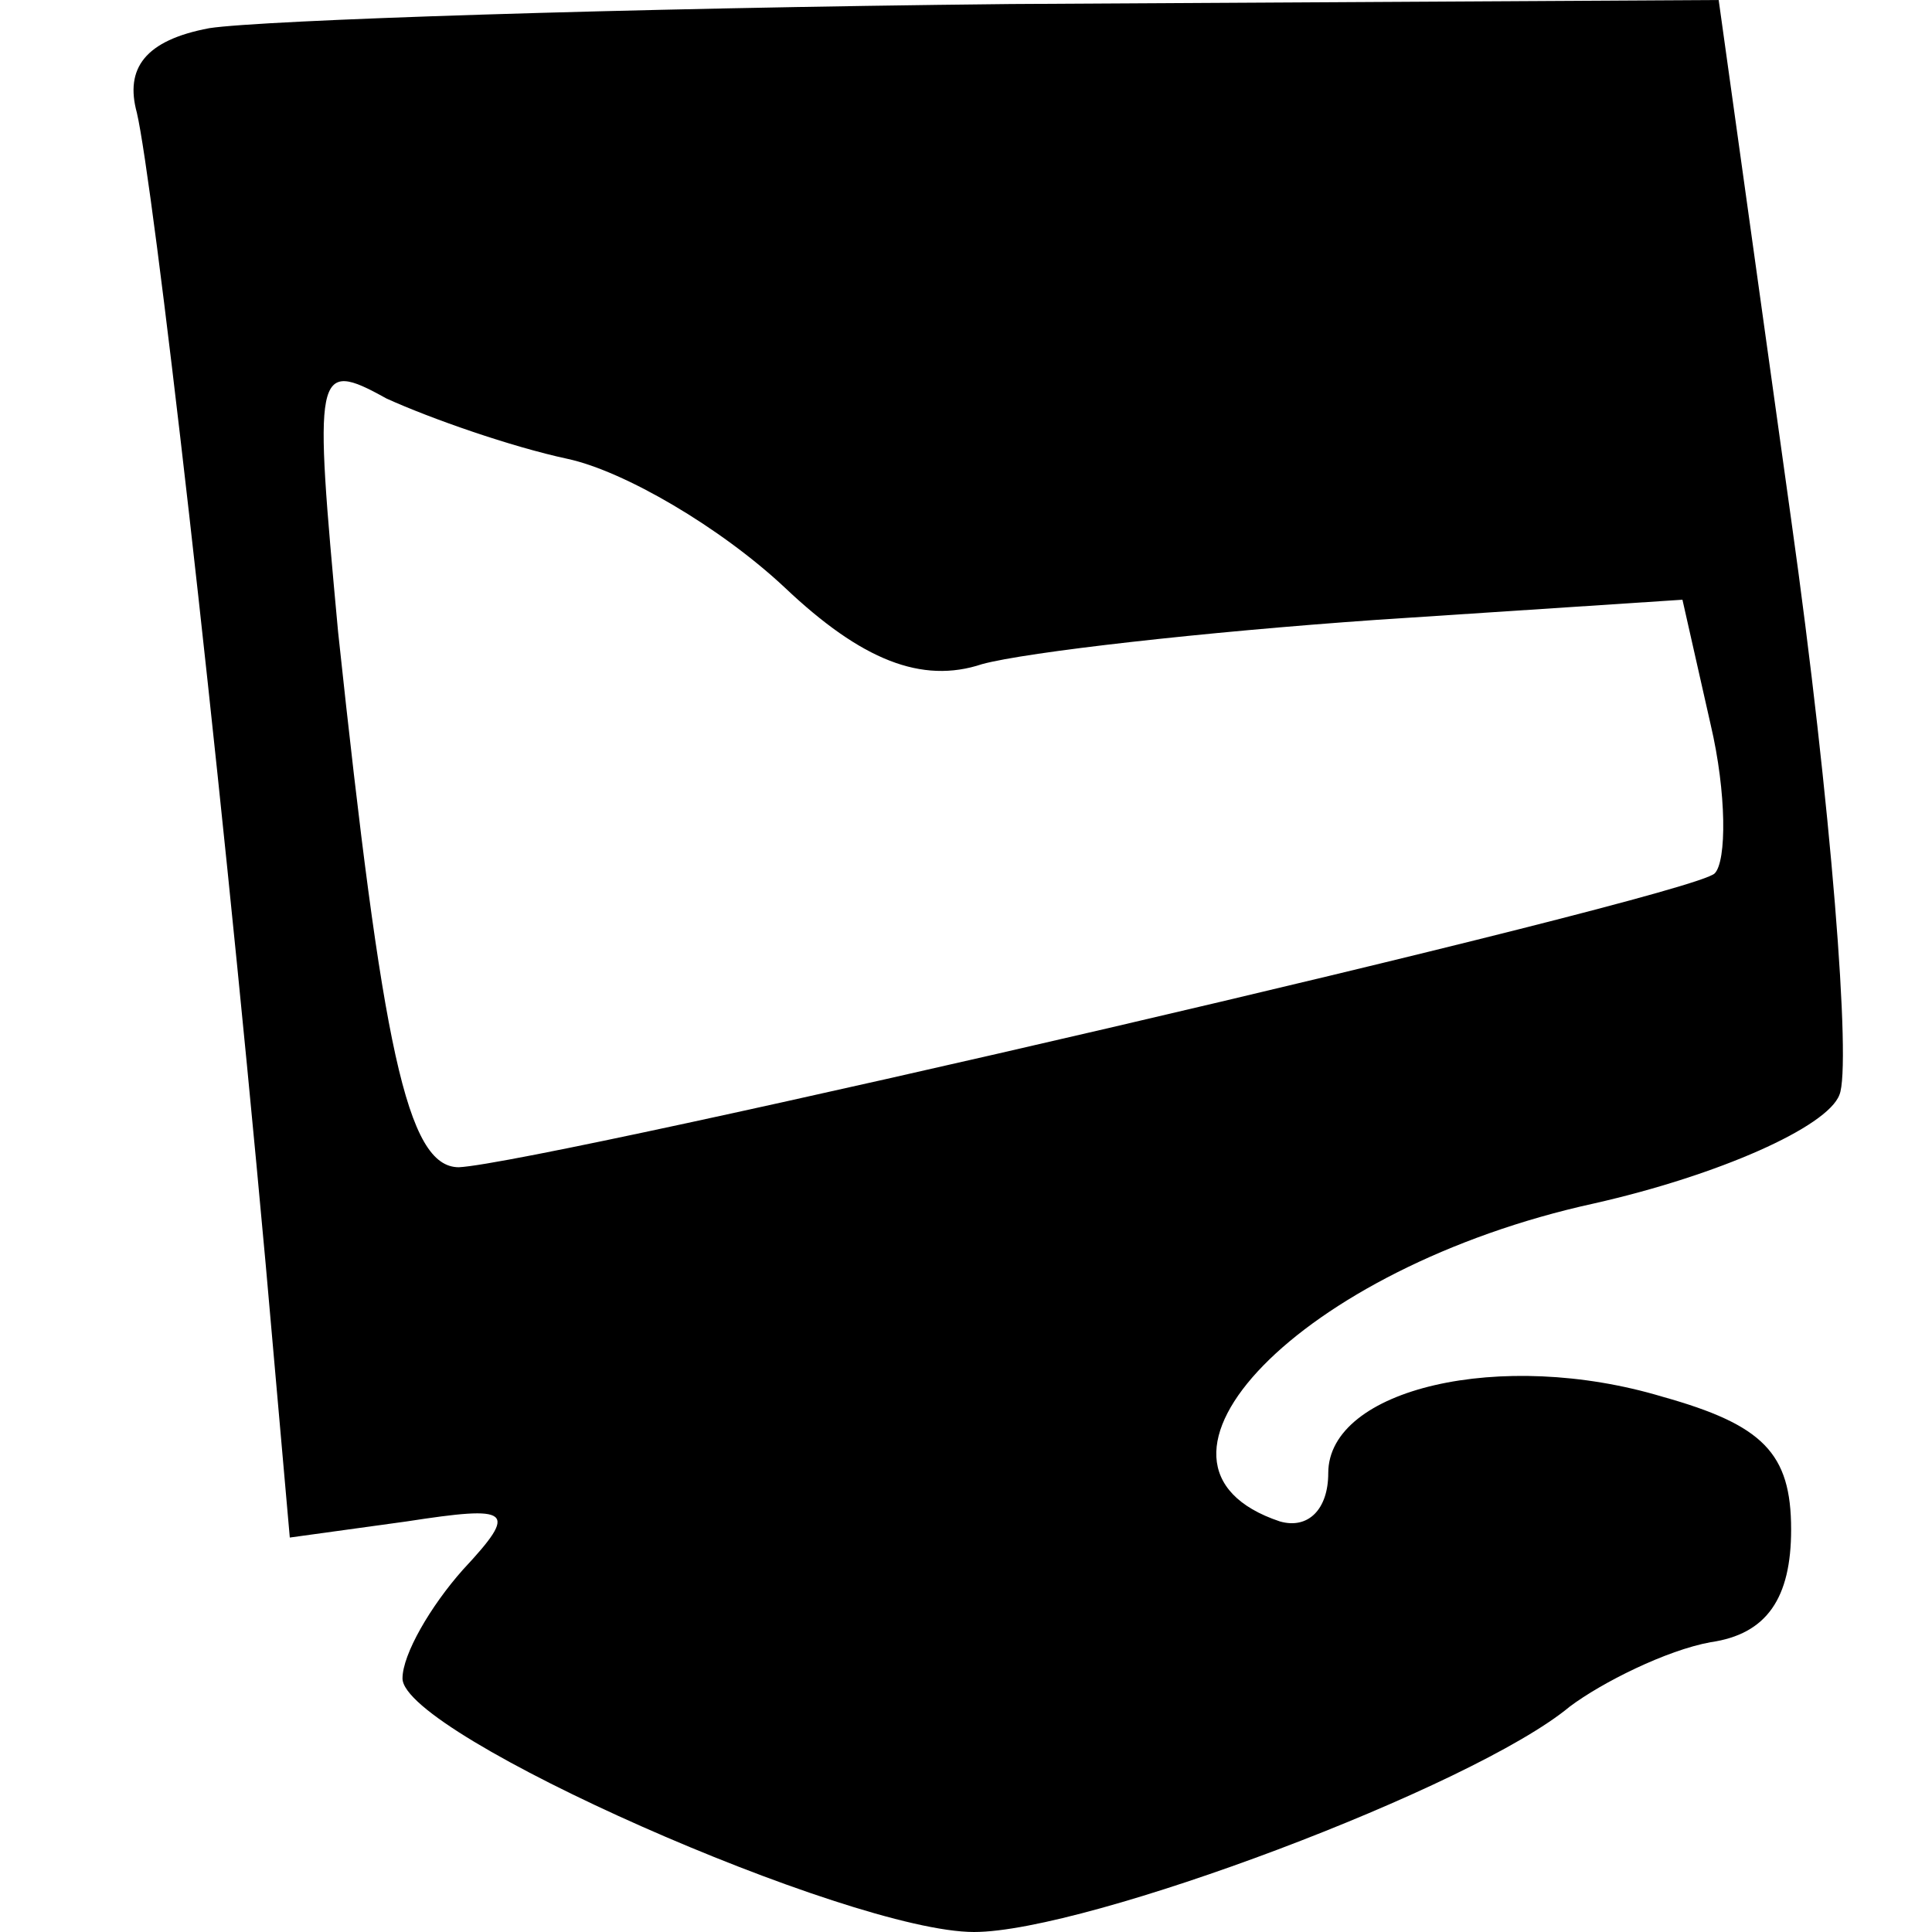 <?xml version="1.0" standalone="no"?>
<!DOCTYPE svg PUBLIC "-//W3C//DTD SVG 20010904//EN"
 "http://www.w3.org/TR/2001/REC-SVG-20010904/DTD/svg10.dtd">
<svg version="1.0" xmlns="http://www.w3.org/2000/svg"
 width="48pt" height="48pt" viewBox="0 0 48 48"
 preserveAspectRatio="xMidYMid meet">
<g transform="translate(0,48) scale(0.1,-0.1)"
fill="#000000" stroke="none">
<path d="M52 473 c-16 -3 -21 -10 -18 -21 4 -17 20 -154 32 -286 l6 -68 29 4
c26 4 28 3 14 -12 -8 -9 -15 -21 -15 -27 0 -14 111 -63 142 -63 28 0 124 36
148 56 8 6 24 14 35 16 14 2 20 11 20 28 0 19 -7 26 -32 33 -40 12 -83 2 -83
-19 0 -9 -5 -14 -12 -12 -42 14 5 63 78 79 31 7 58 19 61 27 3 7 -2 72 -12
143 l-18 129 -176 -1 c-97 -1 -186 -4 -199 -6z m89 -107 c14 -3 38 -17 54 -32
19 -18 34 -24 49 -19 11 3 55 8 98 11 l76 5 7 -31 c4 -17 4 -34 1 -37 -6 -6
-291 -72 -312 -73 -13 0 -19 30 -30 133 -6 65 -6 68 12 58 11 -5 31 -12 45
-15z"/>
</g>
</svg>
